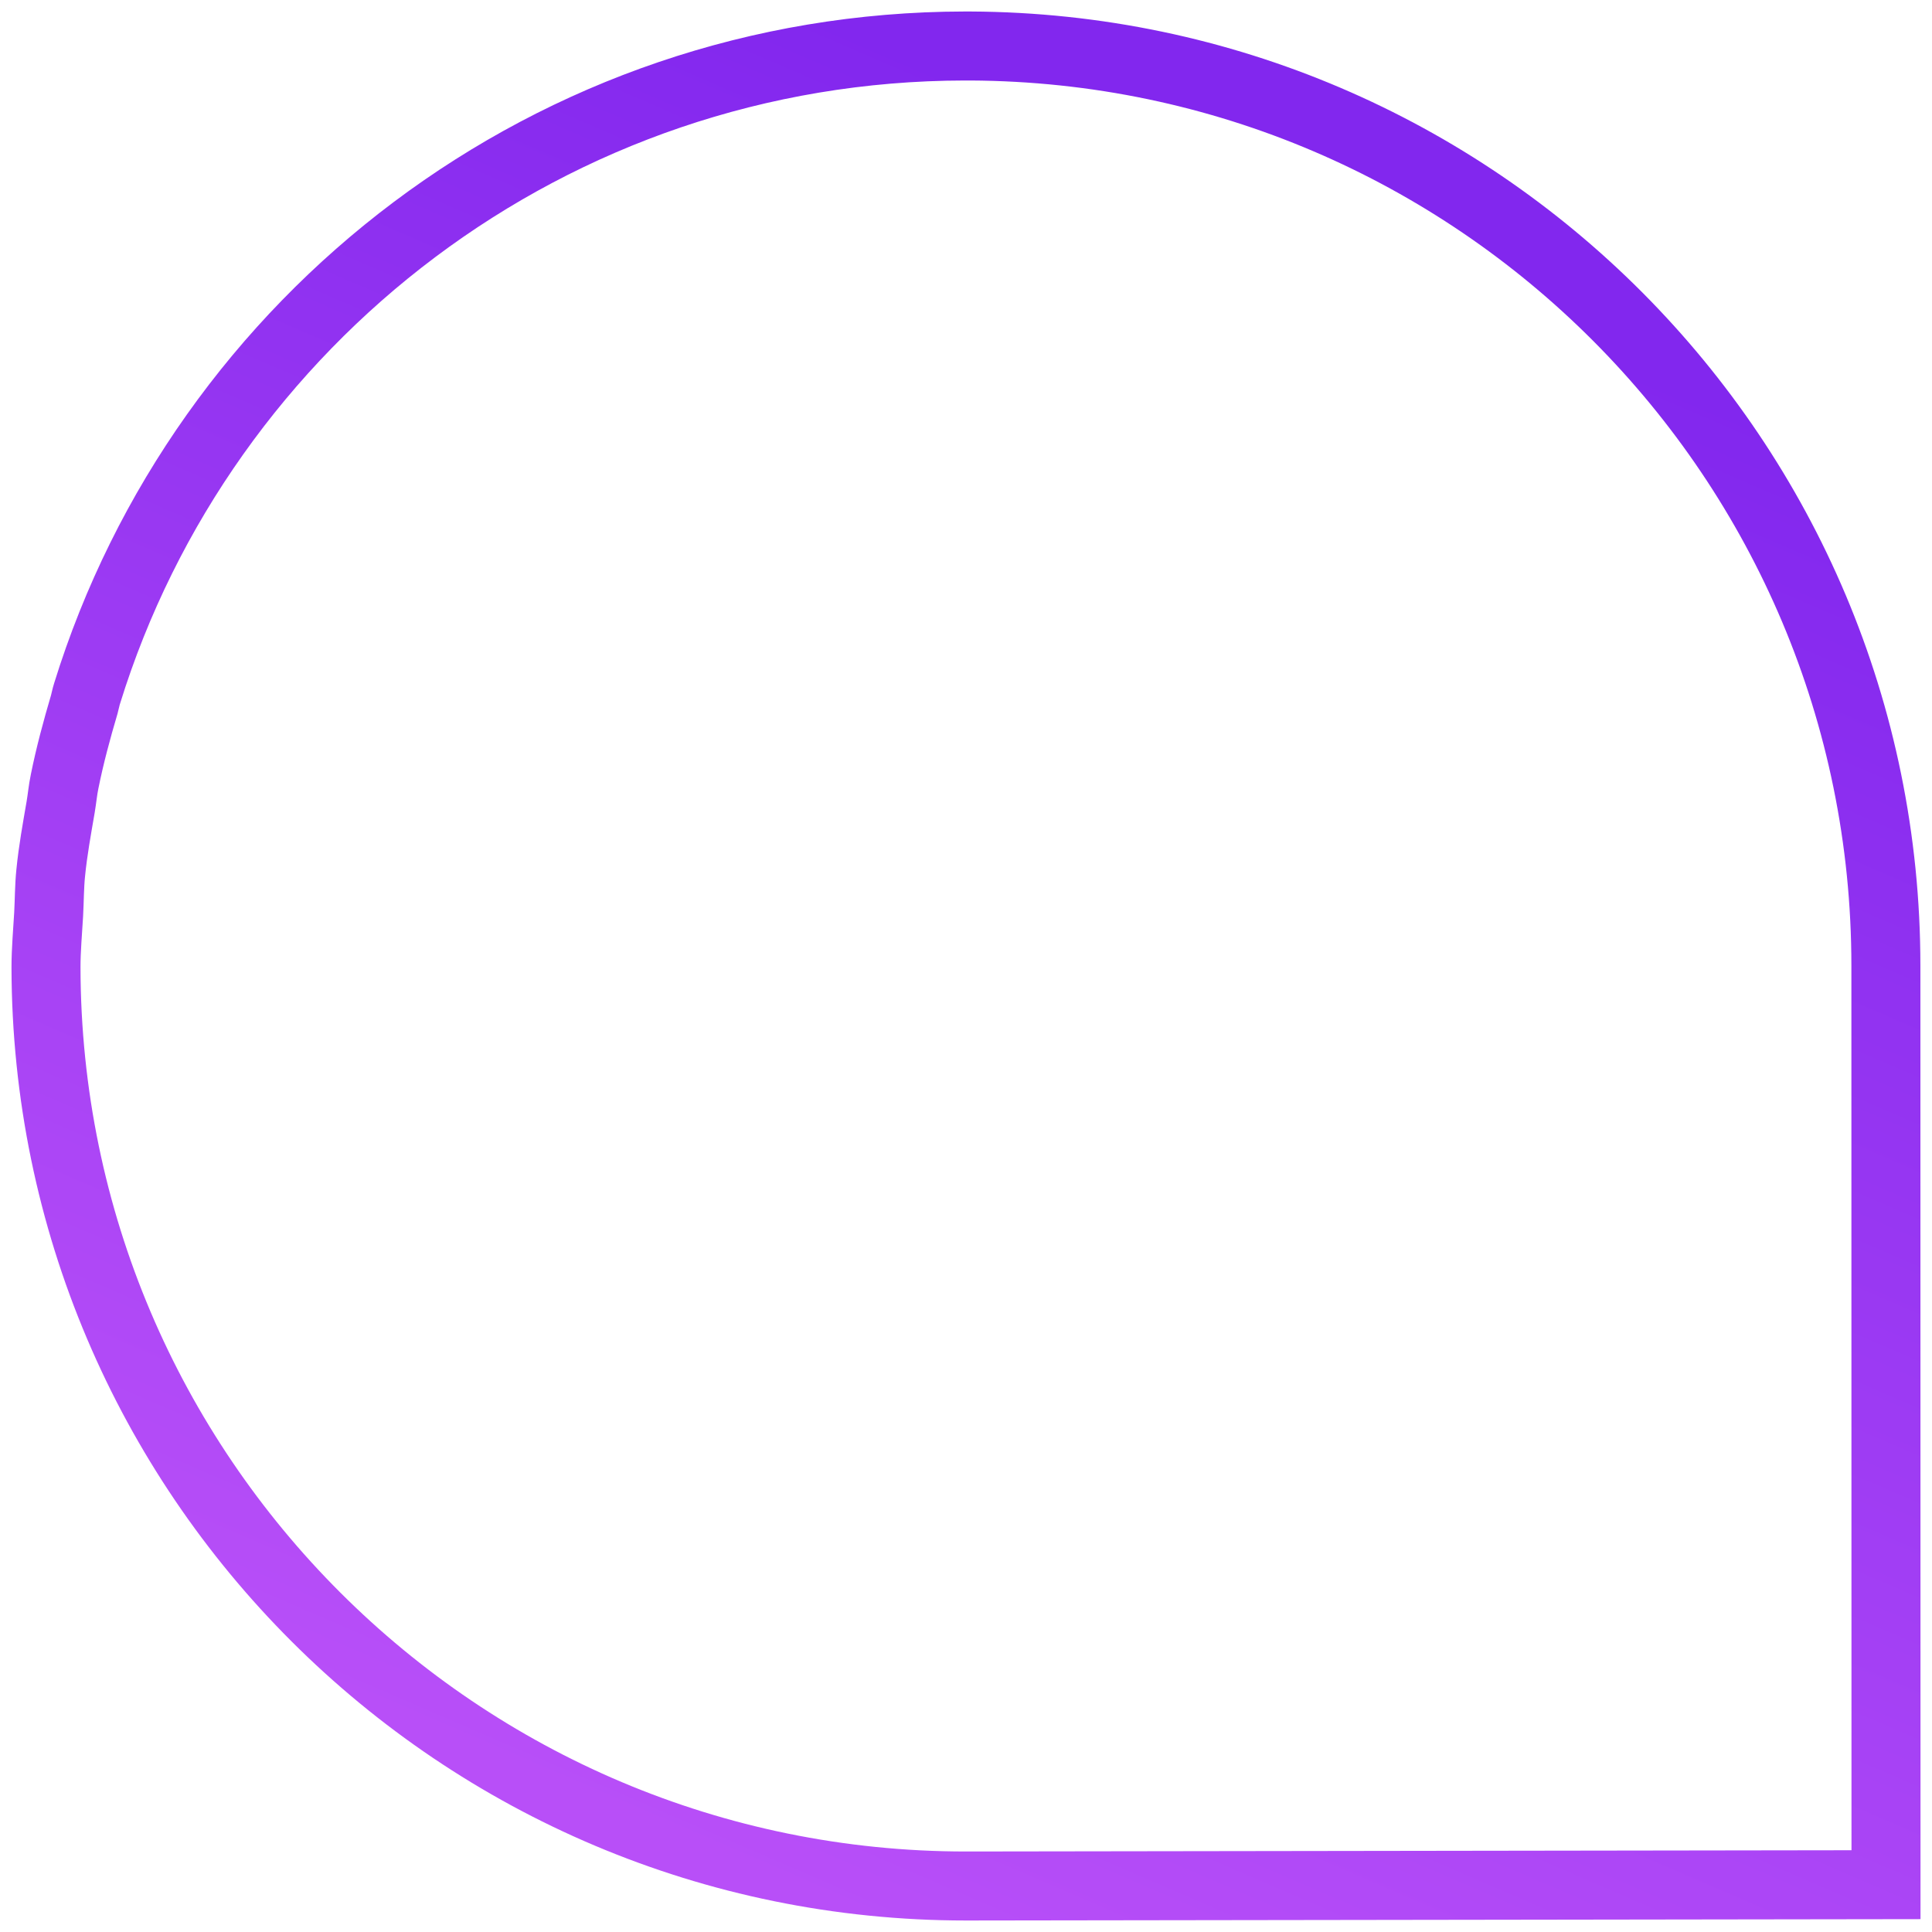 <svg width="80" height="80" viewBox="0 0 84 84" fill="none" xmlns="http://www.w3.org/2000/svg">
<path fill-rule="evenodd" clip-rule="evenodd" d="M42.055 82H41.998C19.936 82 2.034 64.13 2 42.057C2 41.277 2.072 40.521 2.115 39.755C2.148 39.152 2.144 38.535 2.206 37.942C2.301 36.98 2.474 36.037 2.636 35.094C2.699 34.725 2.732 34.343 2.809 33.979C3.038 32.84 3.34 31.725 3.665 30.624C3.708 30.466 3.737 30.303 3.785 30.155C8.829 13.864 23.999 2.024 41.945 2H42.189C64.188 2.105 81.995 19.961 81.995 41.986L82 81.943L42.055 82Z" stroke="url(#paint0_linear_441_8404)" stroke-width="3"/>
<defs>
<linearGradient id="paint0_linear_441_8404" x1="68.57" y1="96.973" x2="98.516" y2="27.654" gradientUnits="userSpaceOnUse">
<stop stop-color="#B84FF8"/>
<stop offset="1" stop-color="#8227EE"/>
</linearGradient>
</defs>
</svg>
